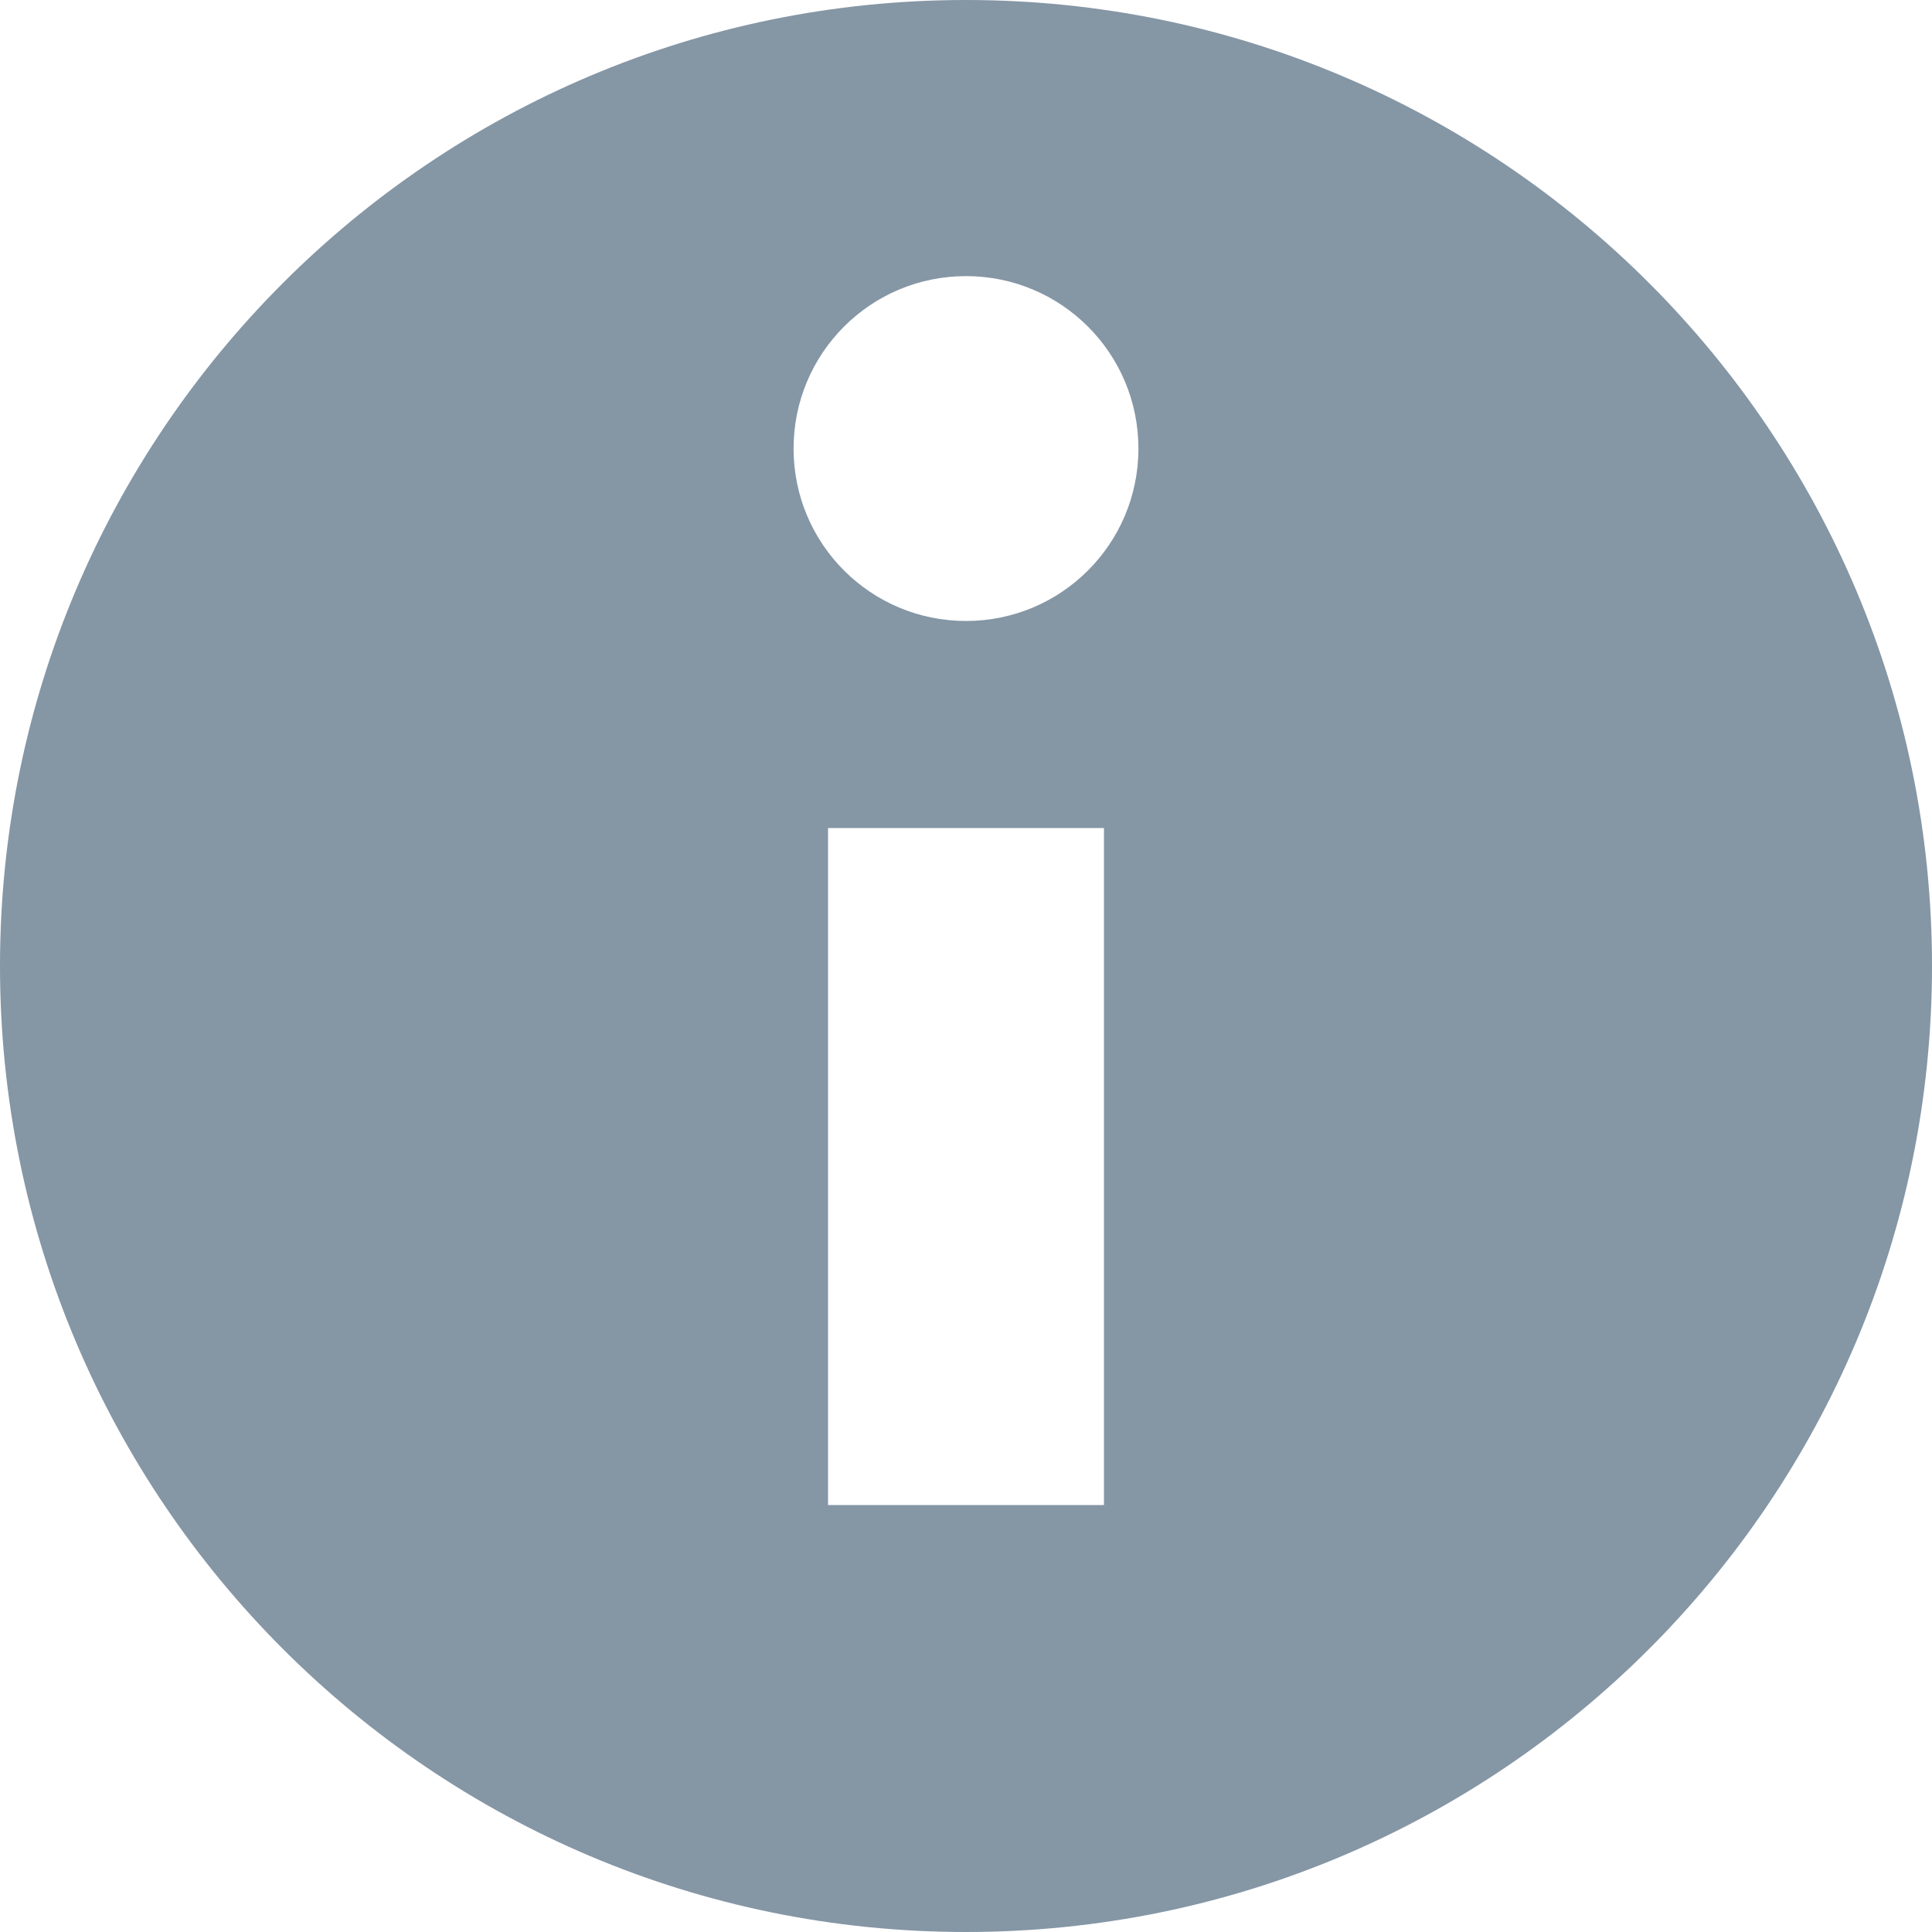 <svg width="12" height="12" viewBox="0 0 12 12" xmlns="http://www.w3.org/2000/svg" xmlns:sketch="http://www.bohemiancoding.com/sketch/ns"><title>icon-info</title><desc>Created with Sketch.</desc><path d="M6 0c-3.313 0-6 2.687-6 6s2.687 6 6 6 6-2.687 6-6-2.687-6-6-6zm.857 9.348h-1.714v-4.205h1.714v4.205zm-.857-5.491c-.592 0-1.071-.479-1.071-1.071s.479-1.071 1.071-1.071 1.071.479 1.071 1.071-.479 1.071-1.071 1.071z" sketch:type="MSShapeGroup" fill="#8596A5"/></svg>